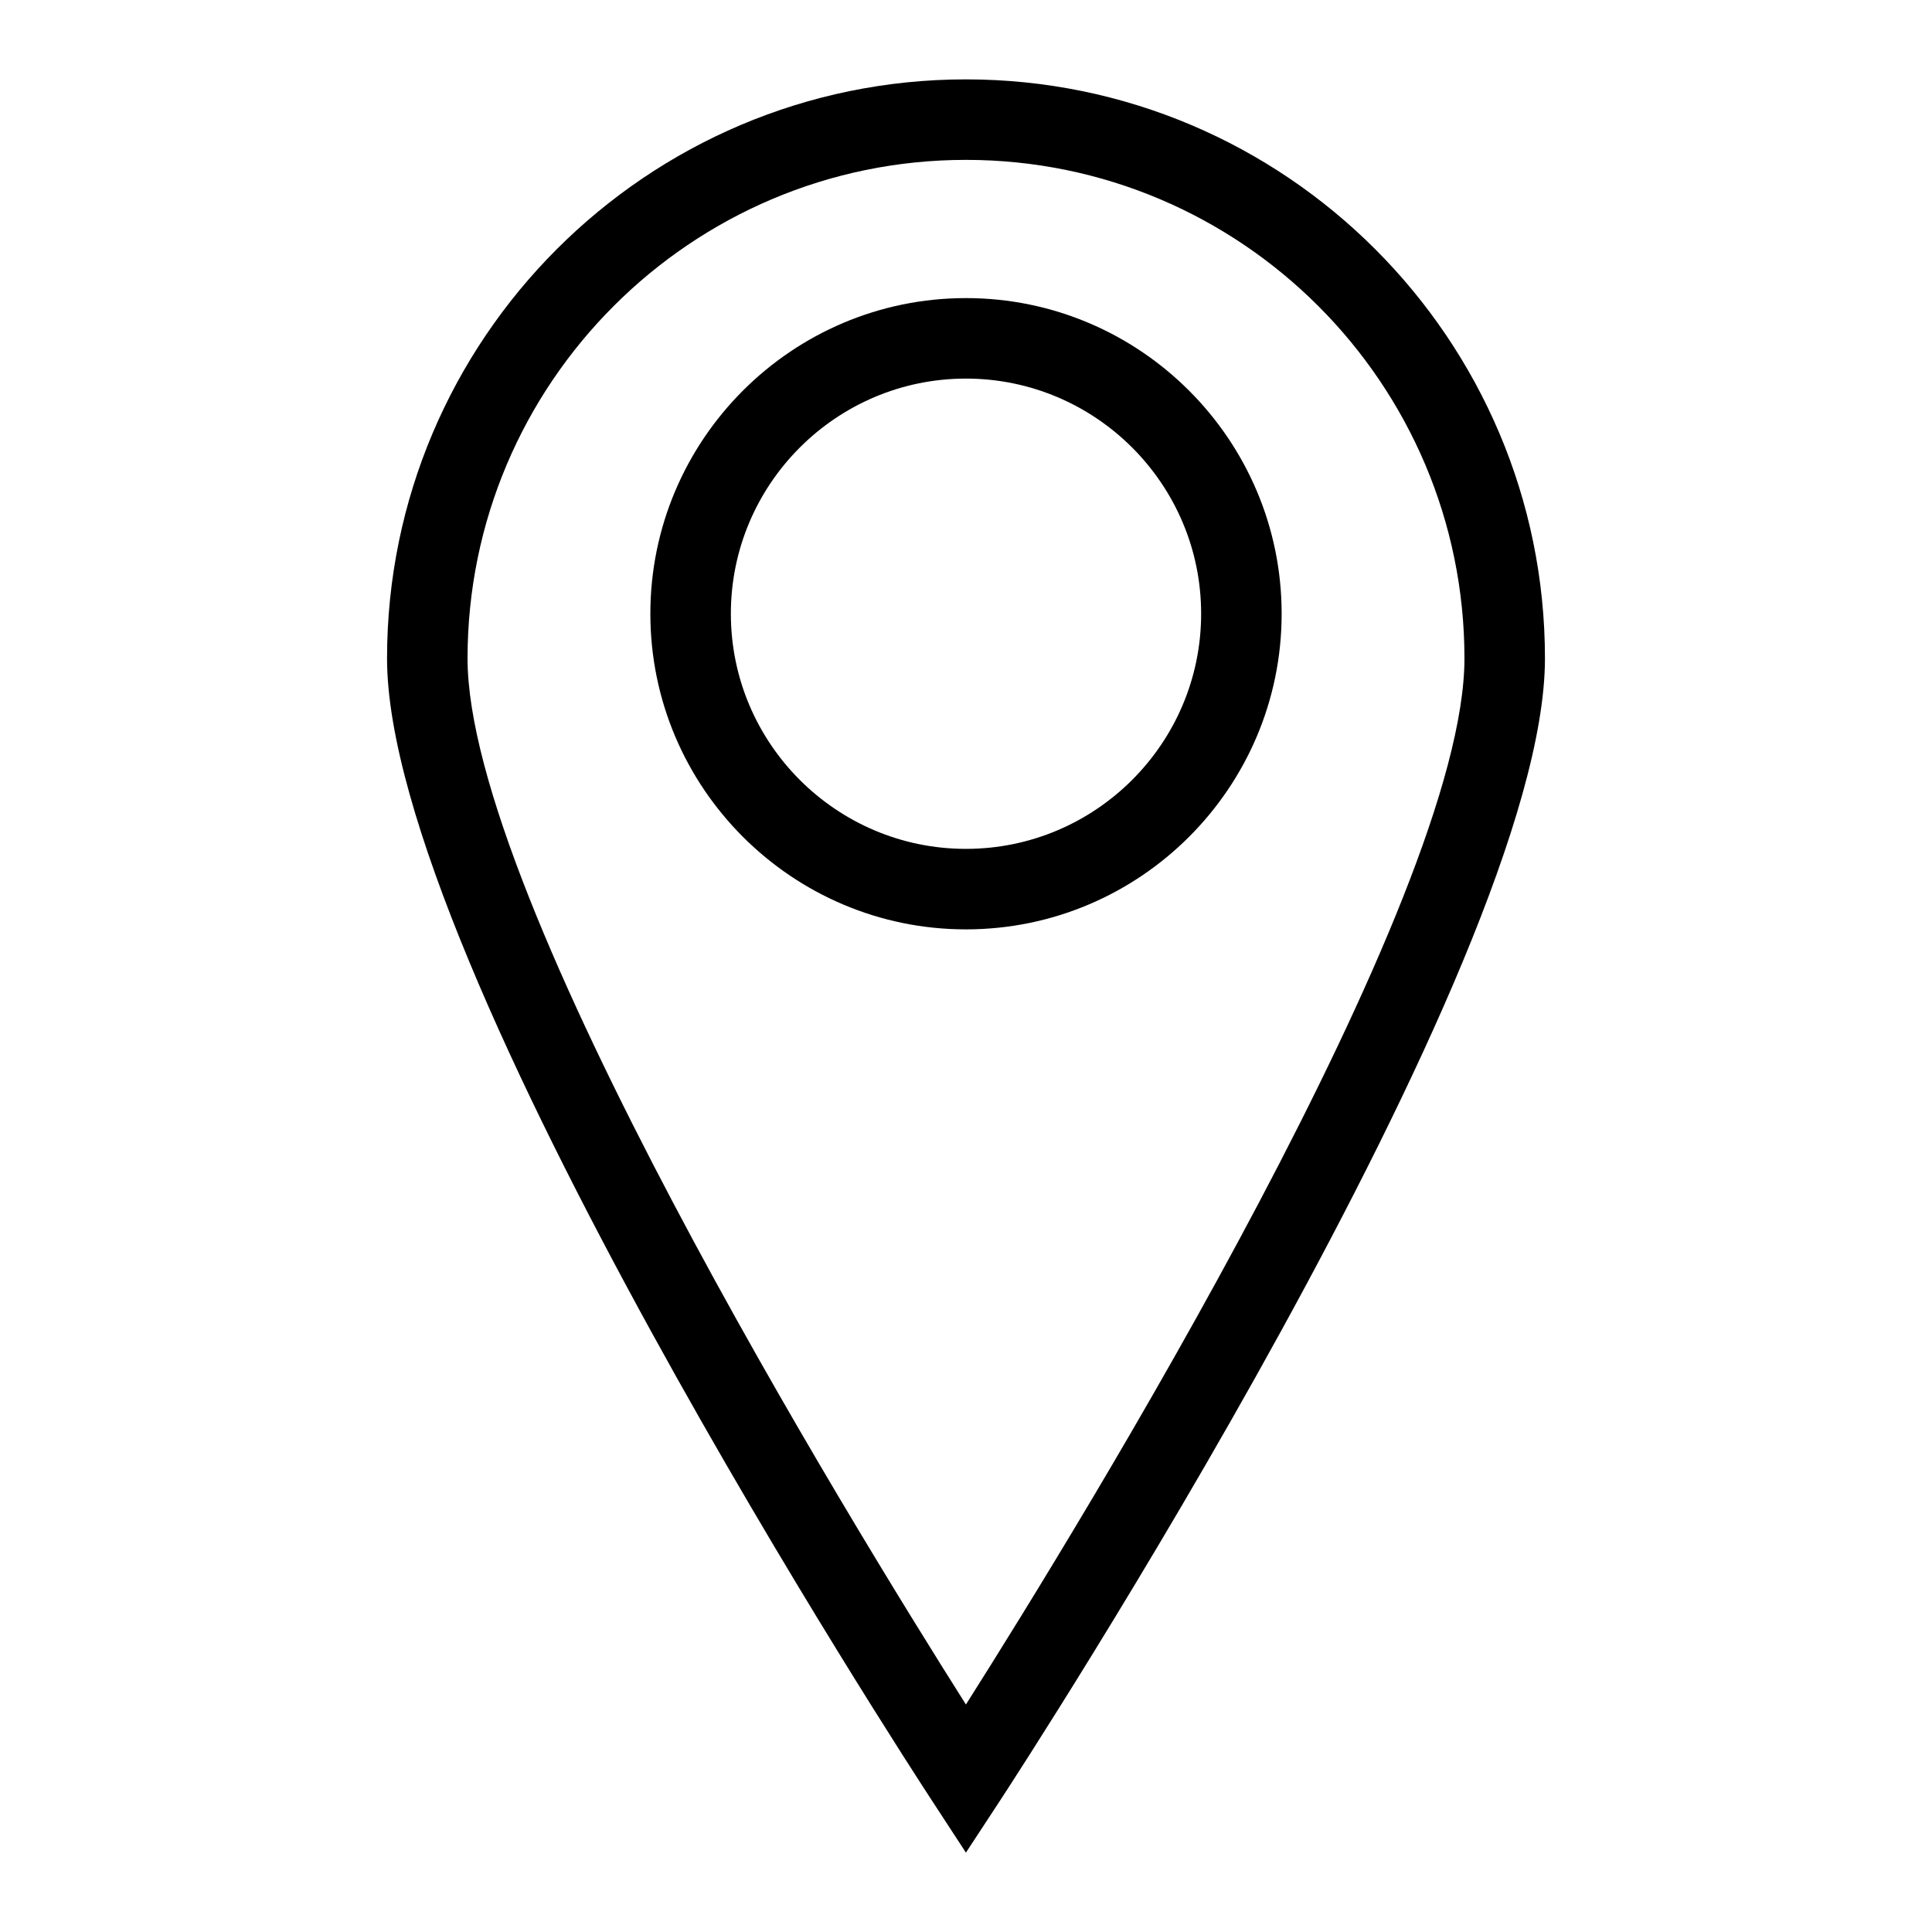 <svg xmlns="http://www.w3.org/2000/svg" width="24" height="24" viewBox="0 0 24 24">
  <g fill="none" fill-rule="evenodd">
    <path fill="#000000" d="M5.808,8.179 C5.808,11.163 10.546,18.879 11.999,21.174 C13.454,18.879 18.192,11.163 18.192,8.179 C18.192,4.764 15.415,1.986 11.999,1.986 C8.585,1.986 5.808,4.764 5.808,8.179 Z M11.999,23.014 L11.582,22.375 C11.305,21.953 4.808,11.981 4.808,8.179 C4.808,4.213 8.034,0.986 11.999,0.986 C15.966,0.986 19.192,4.213 19.192,8.179 C19.192,11.981 12.694,21.953 12.418,22.375 L11.999,23.014 Z"/>
    <path fill="#000000" d="M11.999,4.703 C10.389,4.703 9.079,6.014 9.079,7.624 C9.079,9.234 10.389,10.545 11.999,10.545 C13.61,10.545 14.921,9.234 14.921,7.624 C14.921,6.014 13.61,4.703 11.999,4.703 M11.999,11.545 C9.838,11.545 8.079,9.786 8.079,7.624 C8.079,5.462 9.838,3.703 11.999,3.703 C14.162,3.703 15.921,5.462 15.921,7.624 C15.921,9.786 14.162,11.545 11.999,11.545"/>
  </g>
</svg>
